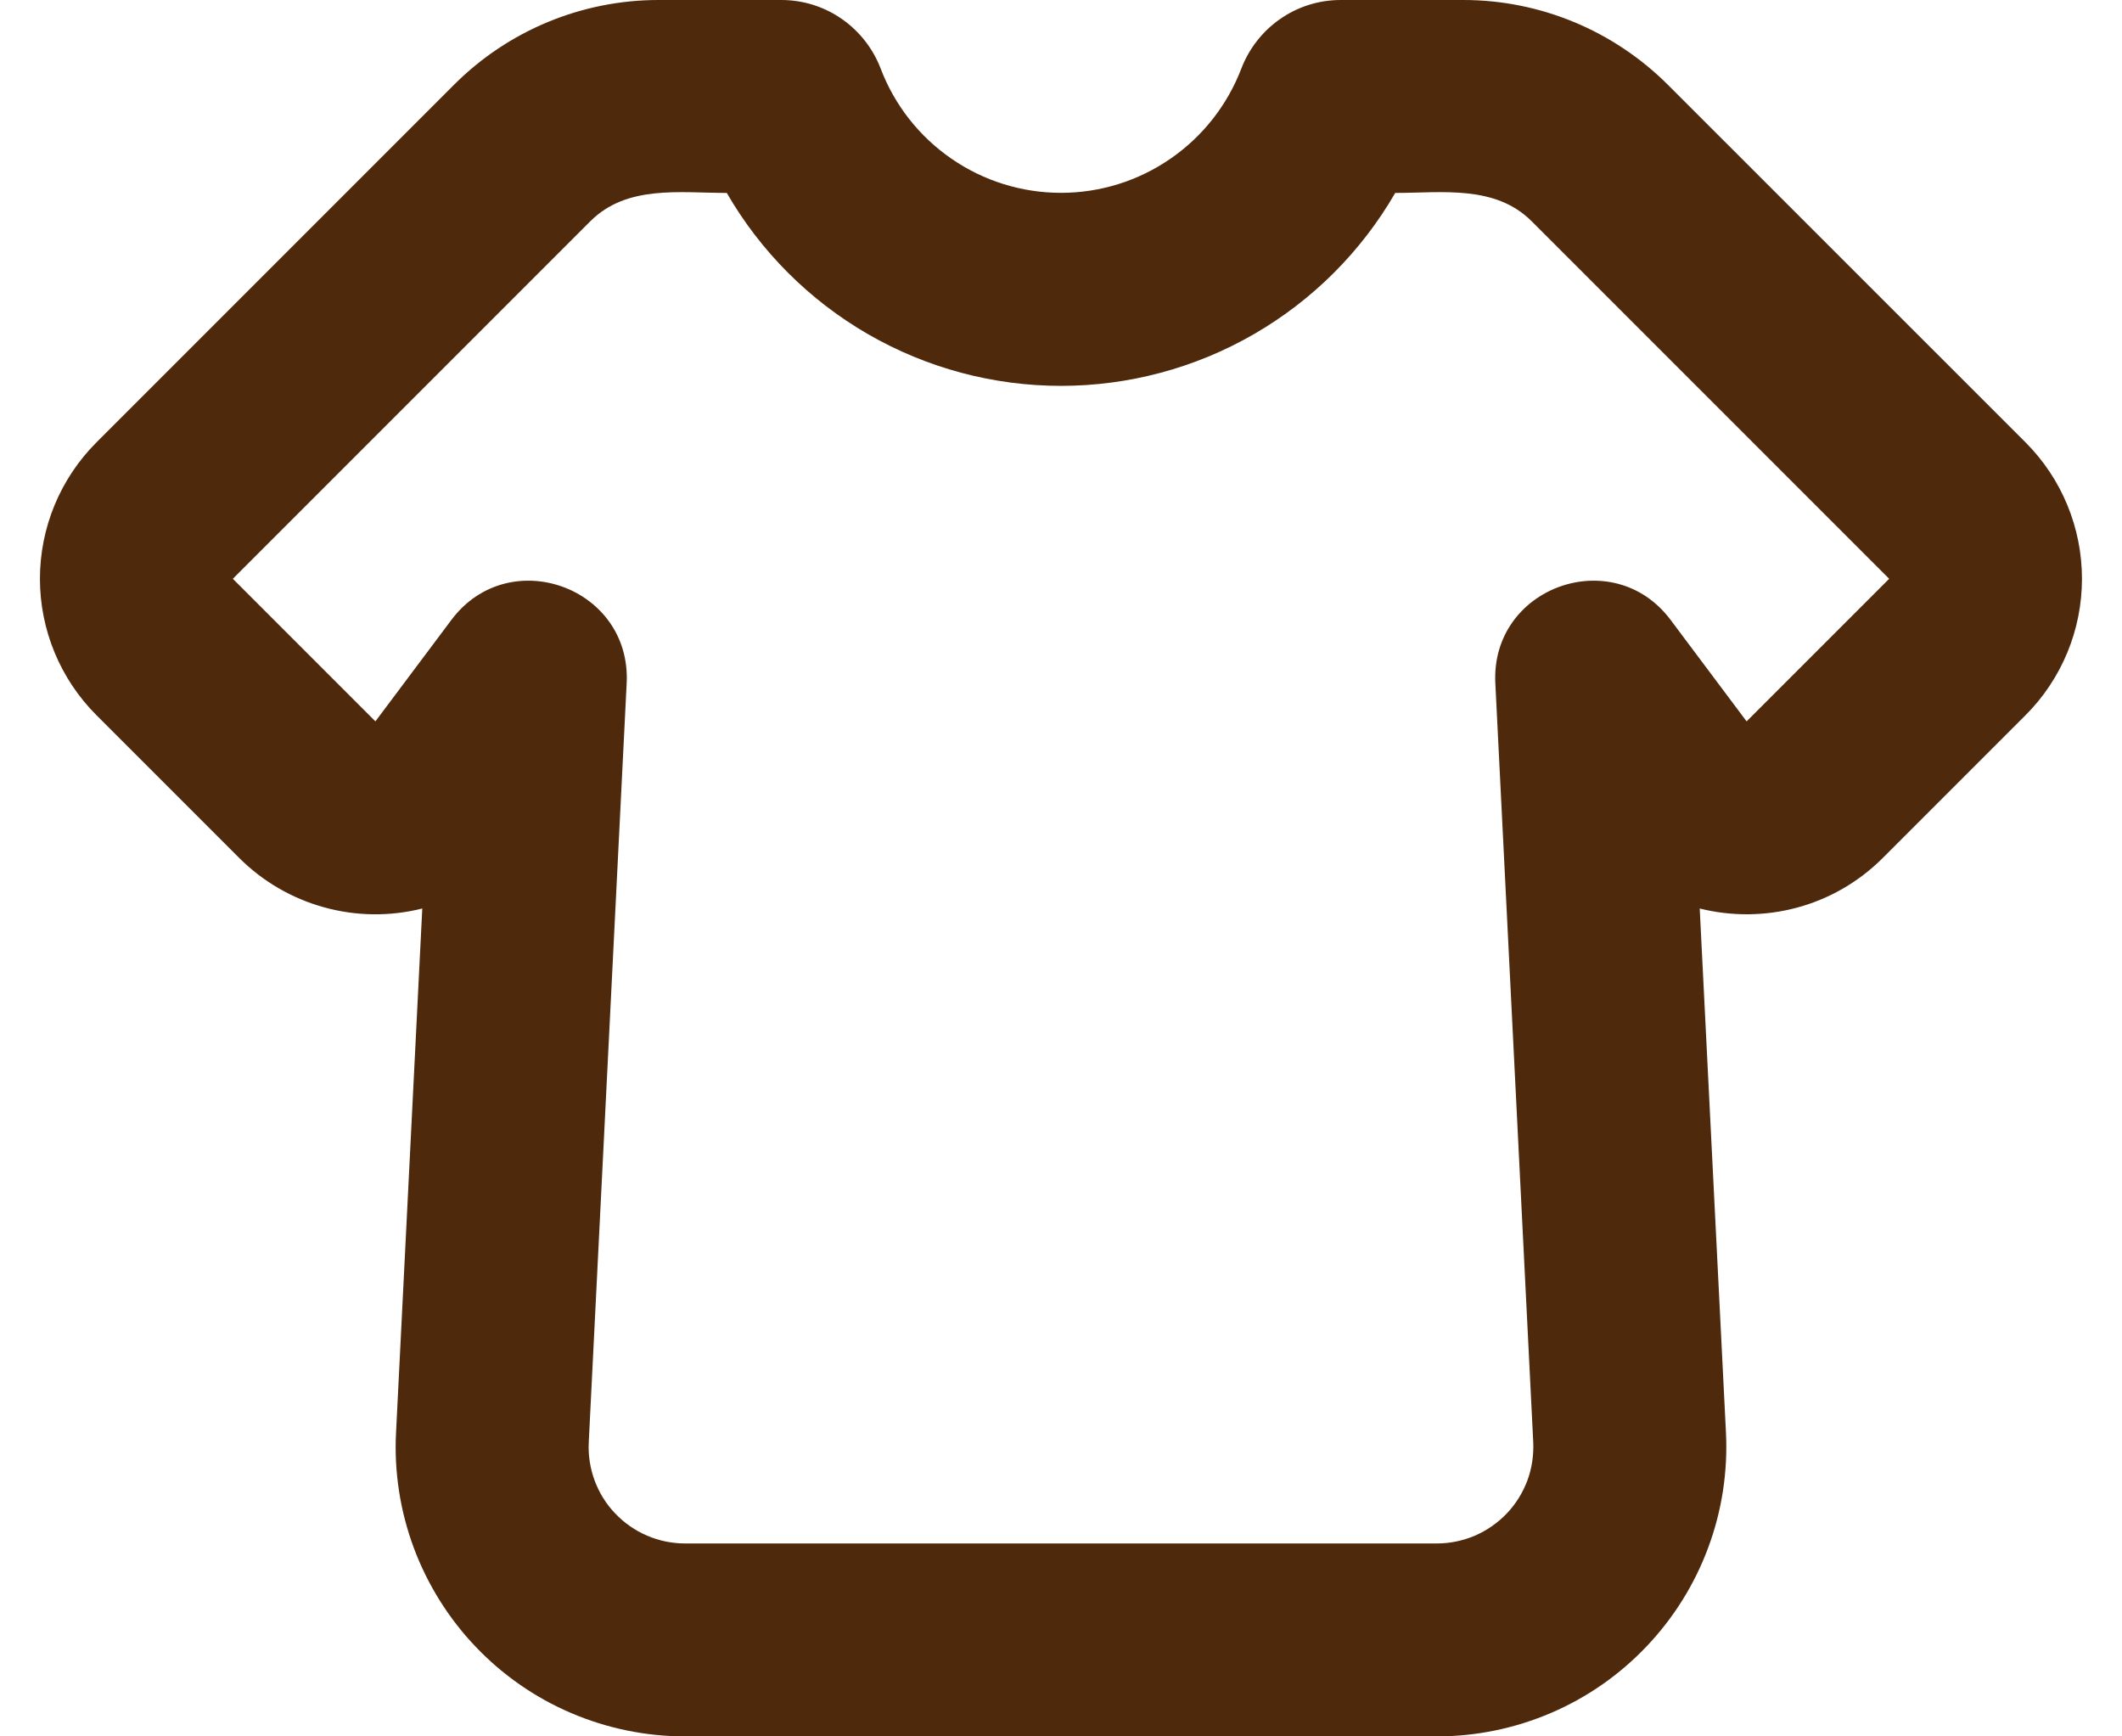 <svg width="22" height="18" viewBox="0 0 22 18" fill="none" xmlns="http://www.w3.org/2000/svg">
<path fill-rule="evenodd" clip-rule="evenodd" d="M6.121 2.293L2.414 6L3.892 7.478L4.68 6.426C5.278 5.629 6.547 6.087 6.497 7.083L6.104 14.95C6.097 15.085 6.118 15.221 6.165 15.348C6.212 15.475 6.284 15.591 6.378 15.689C6.471 15.787 6.583 15.865 6.708 15.919C6.832 15.972 6.966 16 7.102 16H14.898C15.033 16 15.167 15.972 15.292 15.919C15.416 15.865 15.528 15.787 15.622 15.689C15.715 15.591 15.787 15.475 15.835 15.348C15.882 15.221 15.902 15.085 15.896 14.95L15.503 7.083C15.453 6.087 16.722 5.629 17.32 6.426L18.108 7.478L19.586 6L15.879 2.293C15.5 1.915 14.95 2 14.465 2C14.114 2.608 13.608 3.113 13 3.464C12.392 3.815 11.702 4 11 4C10.297 4 9.607 3.815 8.999 3.464C8.391 3.113 7.886 2.608 7.535 2C7.049 2 6.499 1.915 6.121 2.293ZM4.707 0.879C5.269 0.316 6.032 0 6.828 0H8.1C8.572 0 8.972 0.297 9.13 0.71C9.274 1.089 9.53 1.415 9.864 1.645C10.198 1.876 10.594 1.999 11 1.999C11.405 1.999 11.801 1.876 12.135 1.645C12.469 1.415 12.725 1.089 12.87 0.71C13.028 0.297 13.428 0 13.9 0H15.172C15.967 0 16.729 0.317 17.292 0.879L21 4.586C21.375 4.961 21.585 5.47 21.585 6C21.585 6.53 21.375 7.039 21 7.414L19.522 8.892C19.002 9.412 18.276 9.581 17.622 9.418L17.894 14.85C17.914 15.256 17.852 15.662 17.71 16.043C17.569 16.424 17.351 16.773 17.071 17.067C16.791 17.362 16.454 17.597 16.08 17.757C15.707 17.917 15.304 18 14.898 18H7.102C6.695 18 6.293 17.917 5.919 17.757C5.545 17.597 5.208 17.362 4.928 17.067C4.648 16.773 4.431 16.424 4.289 16.043C4.148 15.662 4.085 15.256 4.106 14.85L4.378 9.418C4.042 9.502 3.691 9.498 3.358 9.405C3.025 9.313 2.722 9.136 2.478 8.892L1 7.414C0.625 7.039 0.414 6.53 0.414 6C0.414 5.47 0.625 4.961 1 4.586L4.707 0.879Z" fill="#4F290C"/>
</svg>
